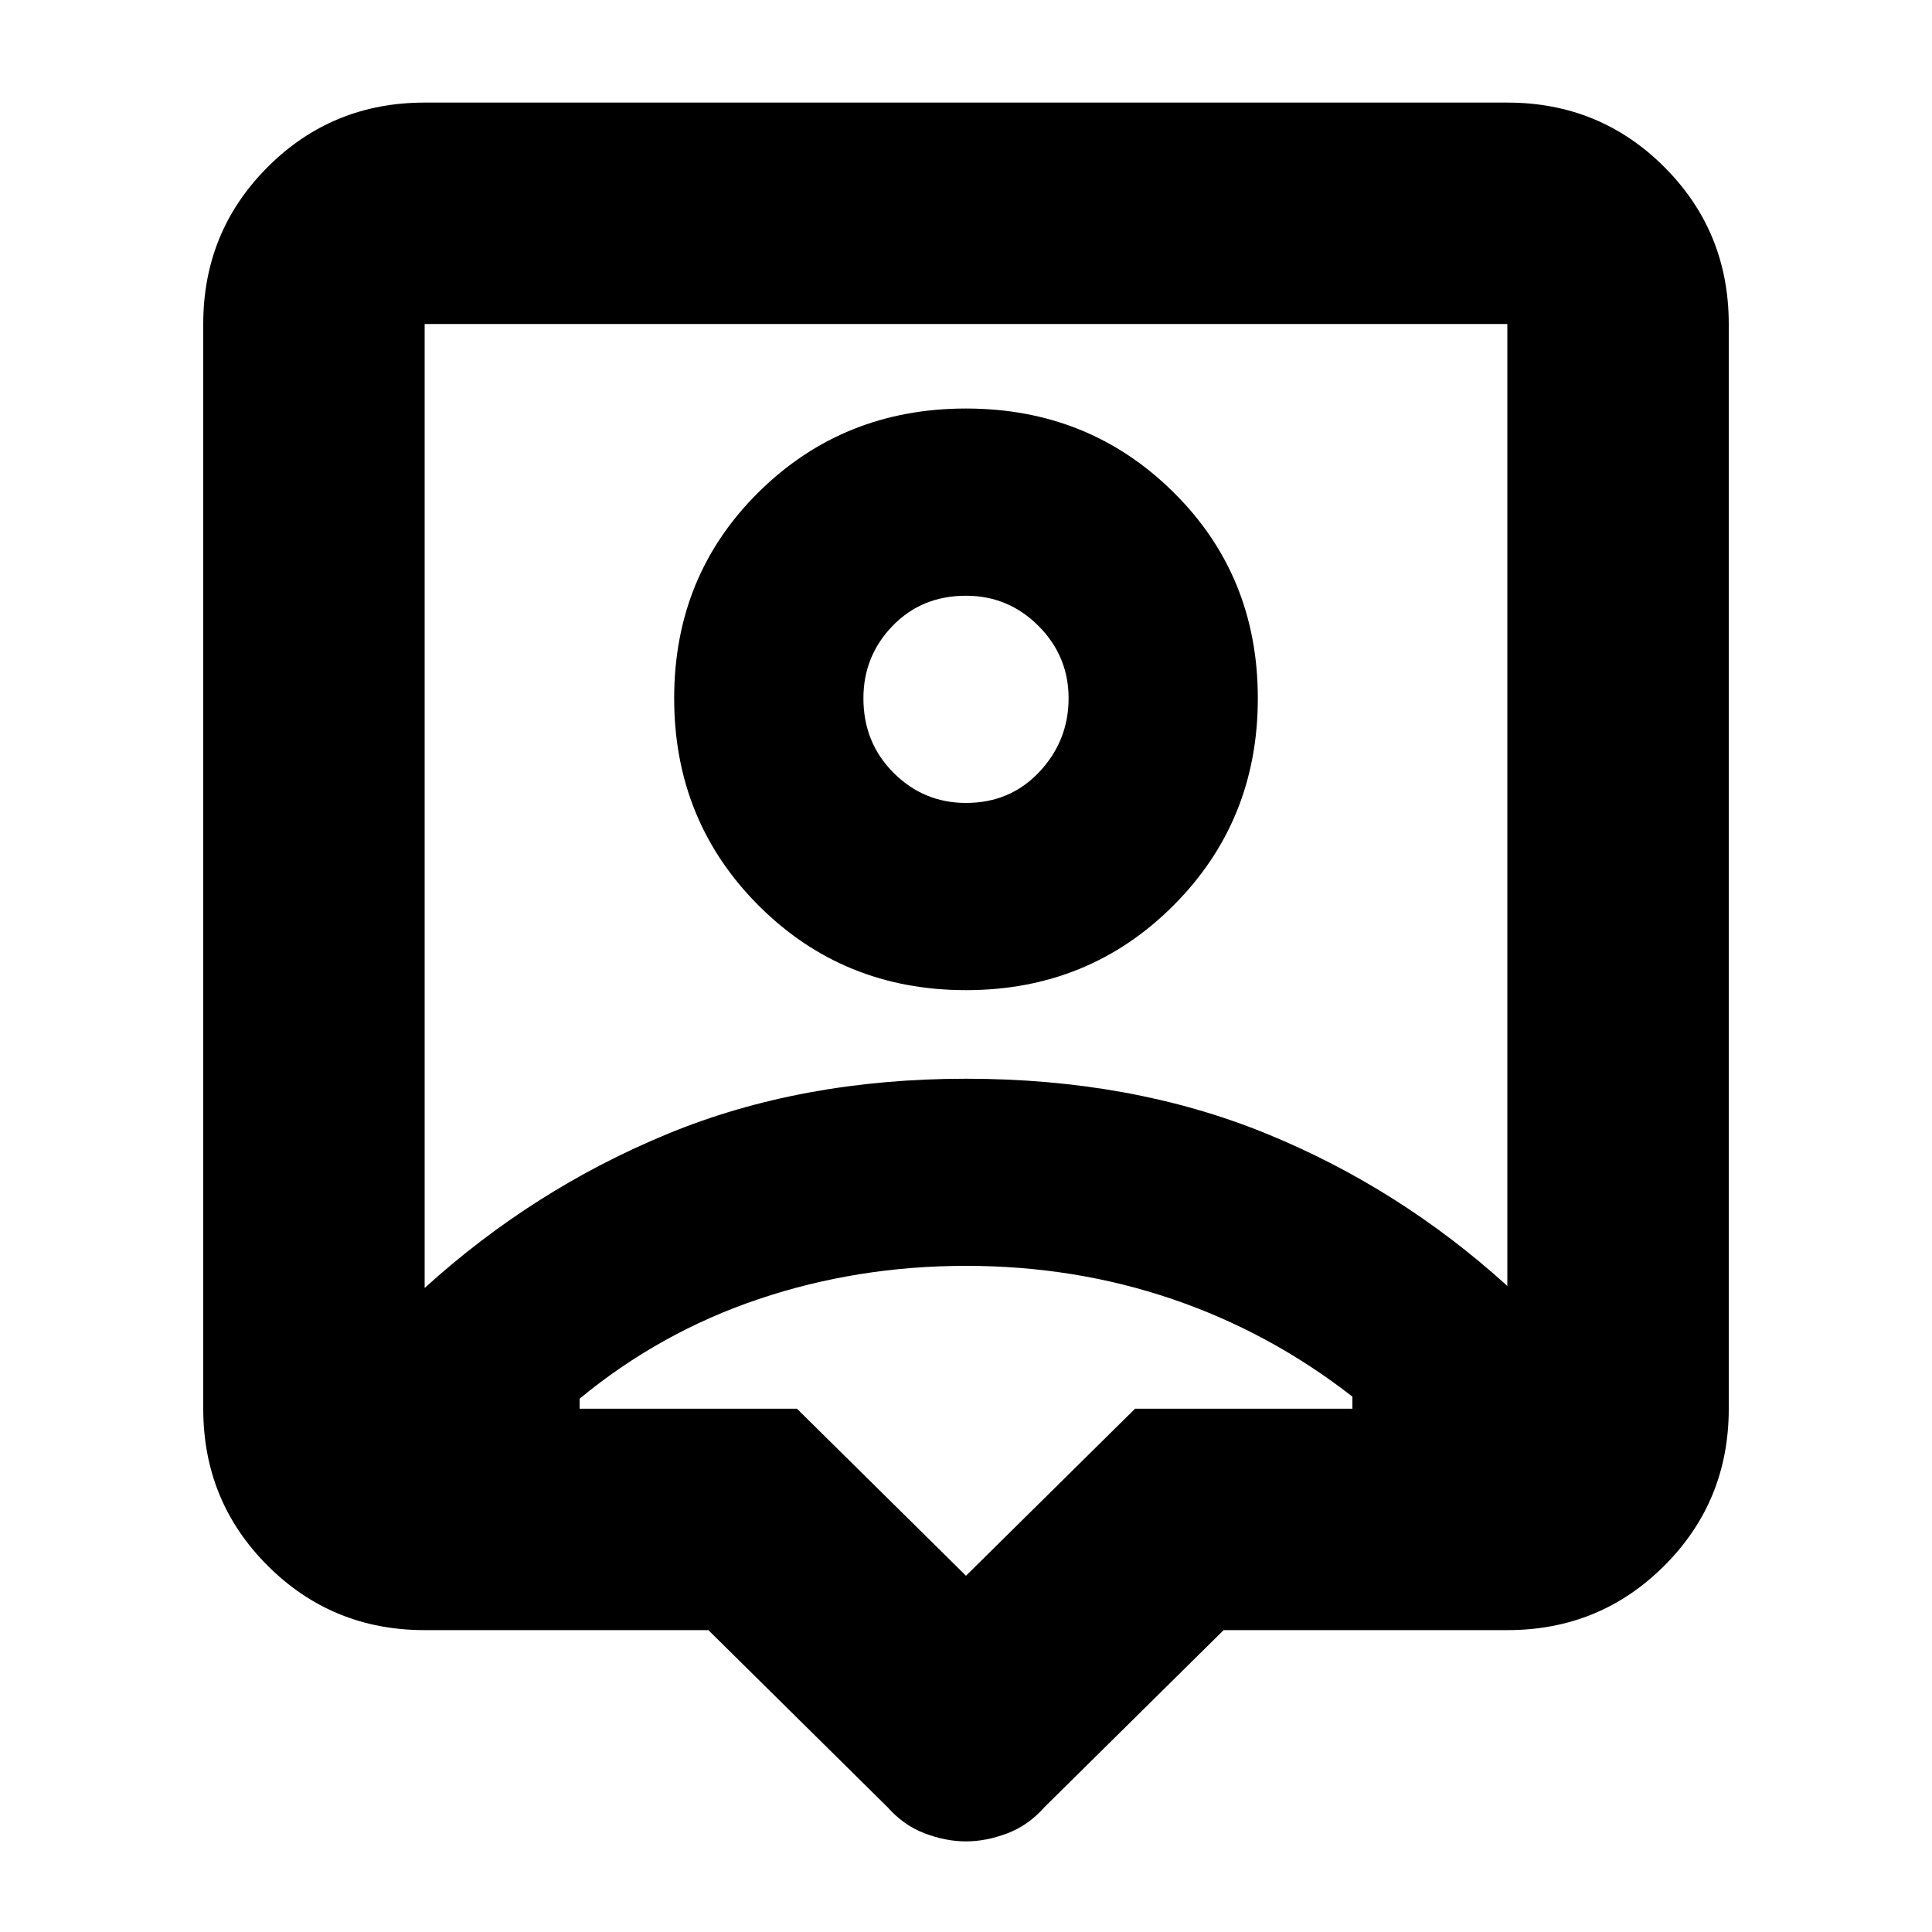 <svg xmlns="http://www.w3.org/2000/svg" height="20" width="20"><path d="M10 19.062Q9.792 19.062 9.573 18.979Q9.354 18.896 9.188 18.708L7.333 16.875H4.396Q3.438 16.875 2.771 16.208Q2.104 15.542 2.104 14.583V3.354Q2.104 2.396 2.771 1.729Q3.438 1.062 4.396 1.062H15.604Q16.562 1.062 17.229 1.729Q17.896 2.396 17.896 3.354V14.583Q17.896 15.542 17.229 16.208Q16.562 16.875 15.604 16.875H12.667L10.812 18.708Q10.646 18.896 10.427 18.979Q10.208 19.062 10 19.062ZM4.396 13.333Q5.521 12.312 6.906 11.74Q8.292 11.167 10 11.167Q11.708 11.167 13.094 11.729Q14.479 12.292 15.604 13.312V3.354Q15.604 3.354 15.604 3.354Q15.604 3.354 15.604 3.354H4.396Q4.396 3.354 4.396 3.354Q4.396 3.354 4.396 3.354ZM10 10.25Q11.271 10.25 12.146 9.375Q13.021 8.5 13.021 7.229Q13.021 5.958 12.146 5.094Q11.271 4.229 10 4.229Q8.729 4.229 7.854 5.094Q6.979 5.958 6.979 7.229Q6.979 8.5 7.854 9.375Q8.729 10.25 10 10.25ZM10 8.312Q9.562 8.312 9.25 8Q8.938 7.688 8.938 7.229Q8.938 6.792 9.24 6.479Q9.542 6.167 10 6.167Q10.438 6.167 10.75 6.479Q11.062 6.792 11.062 7.229Q11.062 7.667 10.76 7.99Q10.458 8.312 10 8.312ZM10 16.312 11.75 14.583H14Q14 14.542 14 14.521Q14 14.5 14 14.458Q13.146 13.792 12.135 13.448Q11.125 13.104 10 13.104Q8.875 13.104 7.854 13.448Q6.833 13.792 6 14.479Q6 14.5 6 14.521Q6 14.542 6 14.583H8.25ZM10 8.354Q10 8.354 10 8.354Q10 8.354 10 8.354Q10 8.354 10 8.354Q10 8.354 10 8.354Q10 8.354 10 8.354Q10 8.354 10 8.354Q10 8.354 10 8.354Q10 8.354 10 8.354Z"/></svg>
